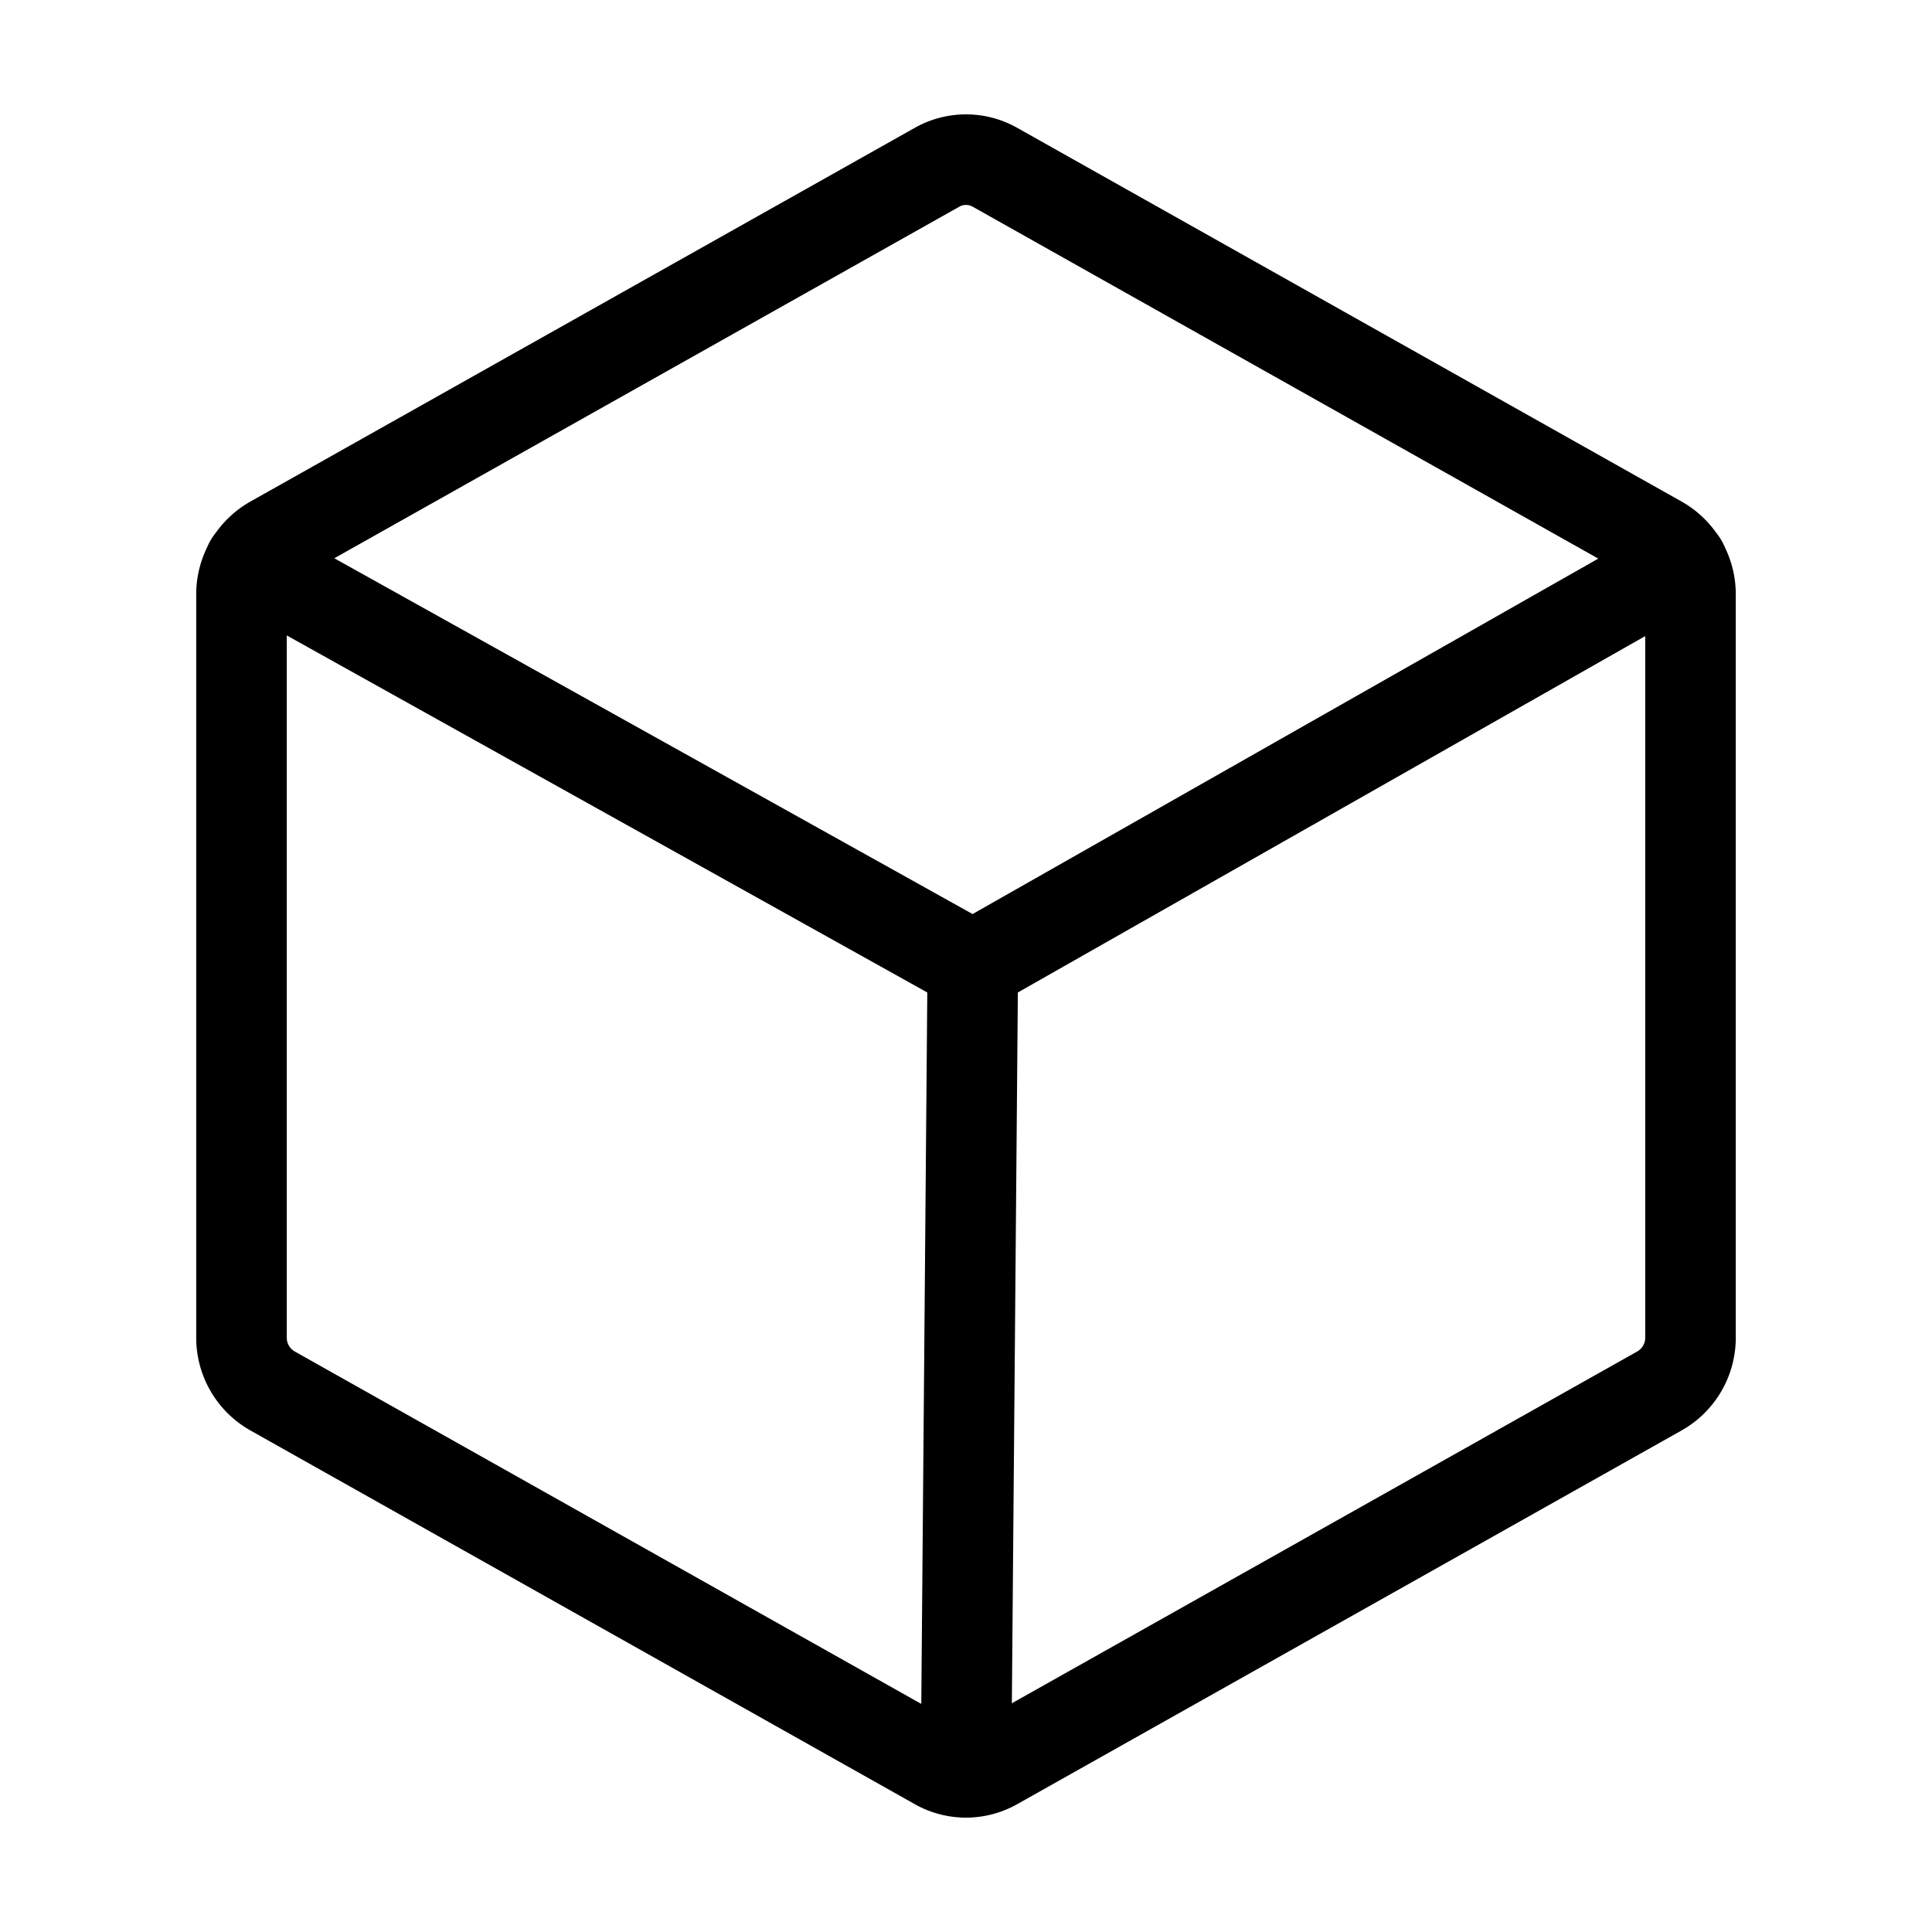 <svg xmlns="http://www.w3.org/2000/svg" viewBox="0 0 256 256" width="20" height="20"><path fill="none" d="M0 0h256v256H0z"/><path d="M224 177.3V78.7a8.1 8.1 0 00-4.1-7l-88-49.5a7.8 7.8 0 00-7.8 0l-88 49.5a8.1 8.1 0 00-4.1 7v98.6a8.1 8.1 0 004.1 7l88 49.5a7.8 7.8 0 007.8 0l88-49.5a8.1 8.1 0 004.1-7z" fill="none" stroke="#000" stroke-linecap="round" stroke-linejoin="round" stroke-width="12"/><path fill="none" stroke="#000" stroke-linecap="round" stroke-linejoin="round" stroke-width="12" d="M222.9 74.6l-94 53.4-95.8-53.4m95.8 53.4l-.9 106.8"/></svg>